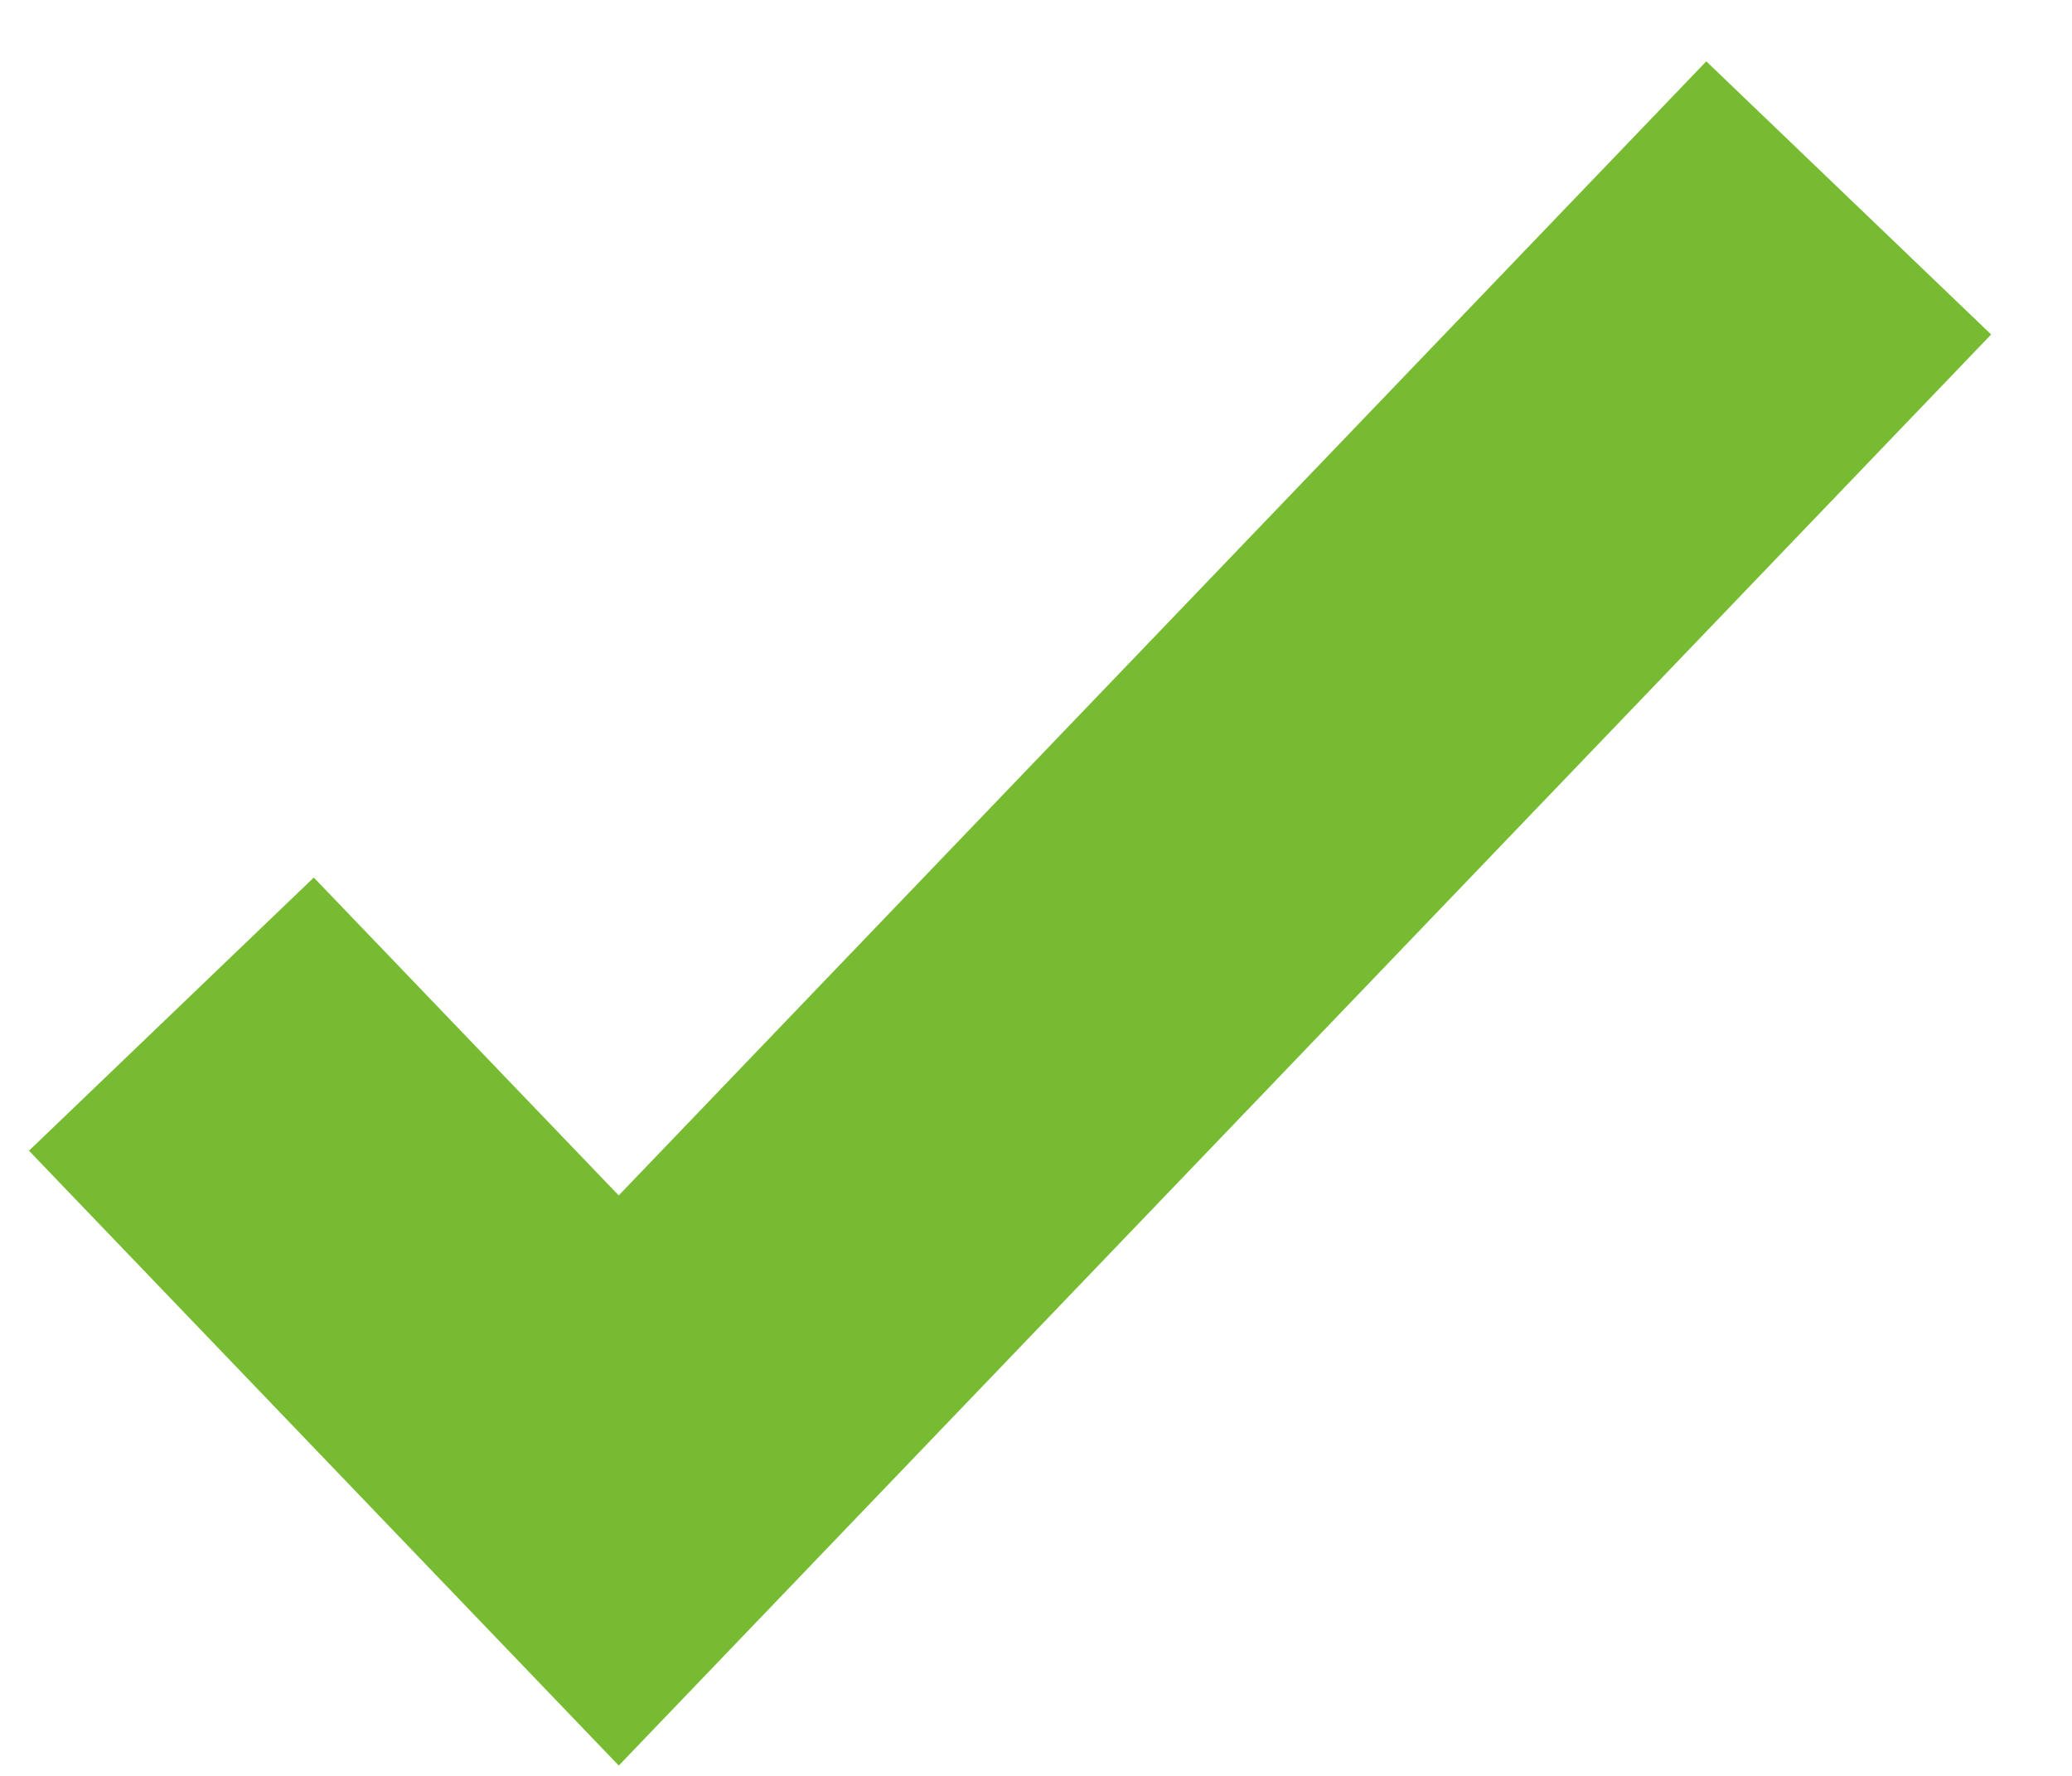 <svg width="21" height="18" viewBox="0 0 21 18" fill="none" xmlns="http://www.w3.org/2000/svg">
<g clip-path="url(#clip0_58_356)">
<path d="M1.737 10.279L6.271 15.006L18.737 2.006" stroke="#77BB33" stroke-width="4"/>
</g>
<rect x="0.5" y="0.5" width="20" height="17"/>
<defs>
<clipPath id="clip0_58_356">
<rect width="21" height="18" fill="white"/>
</clipPath>
</defs>
</svg>
